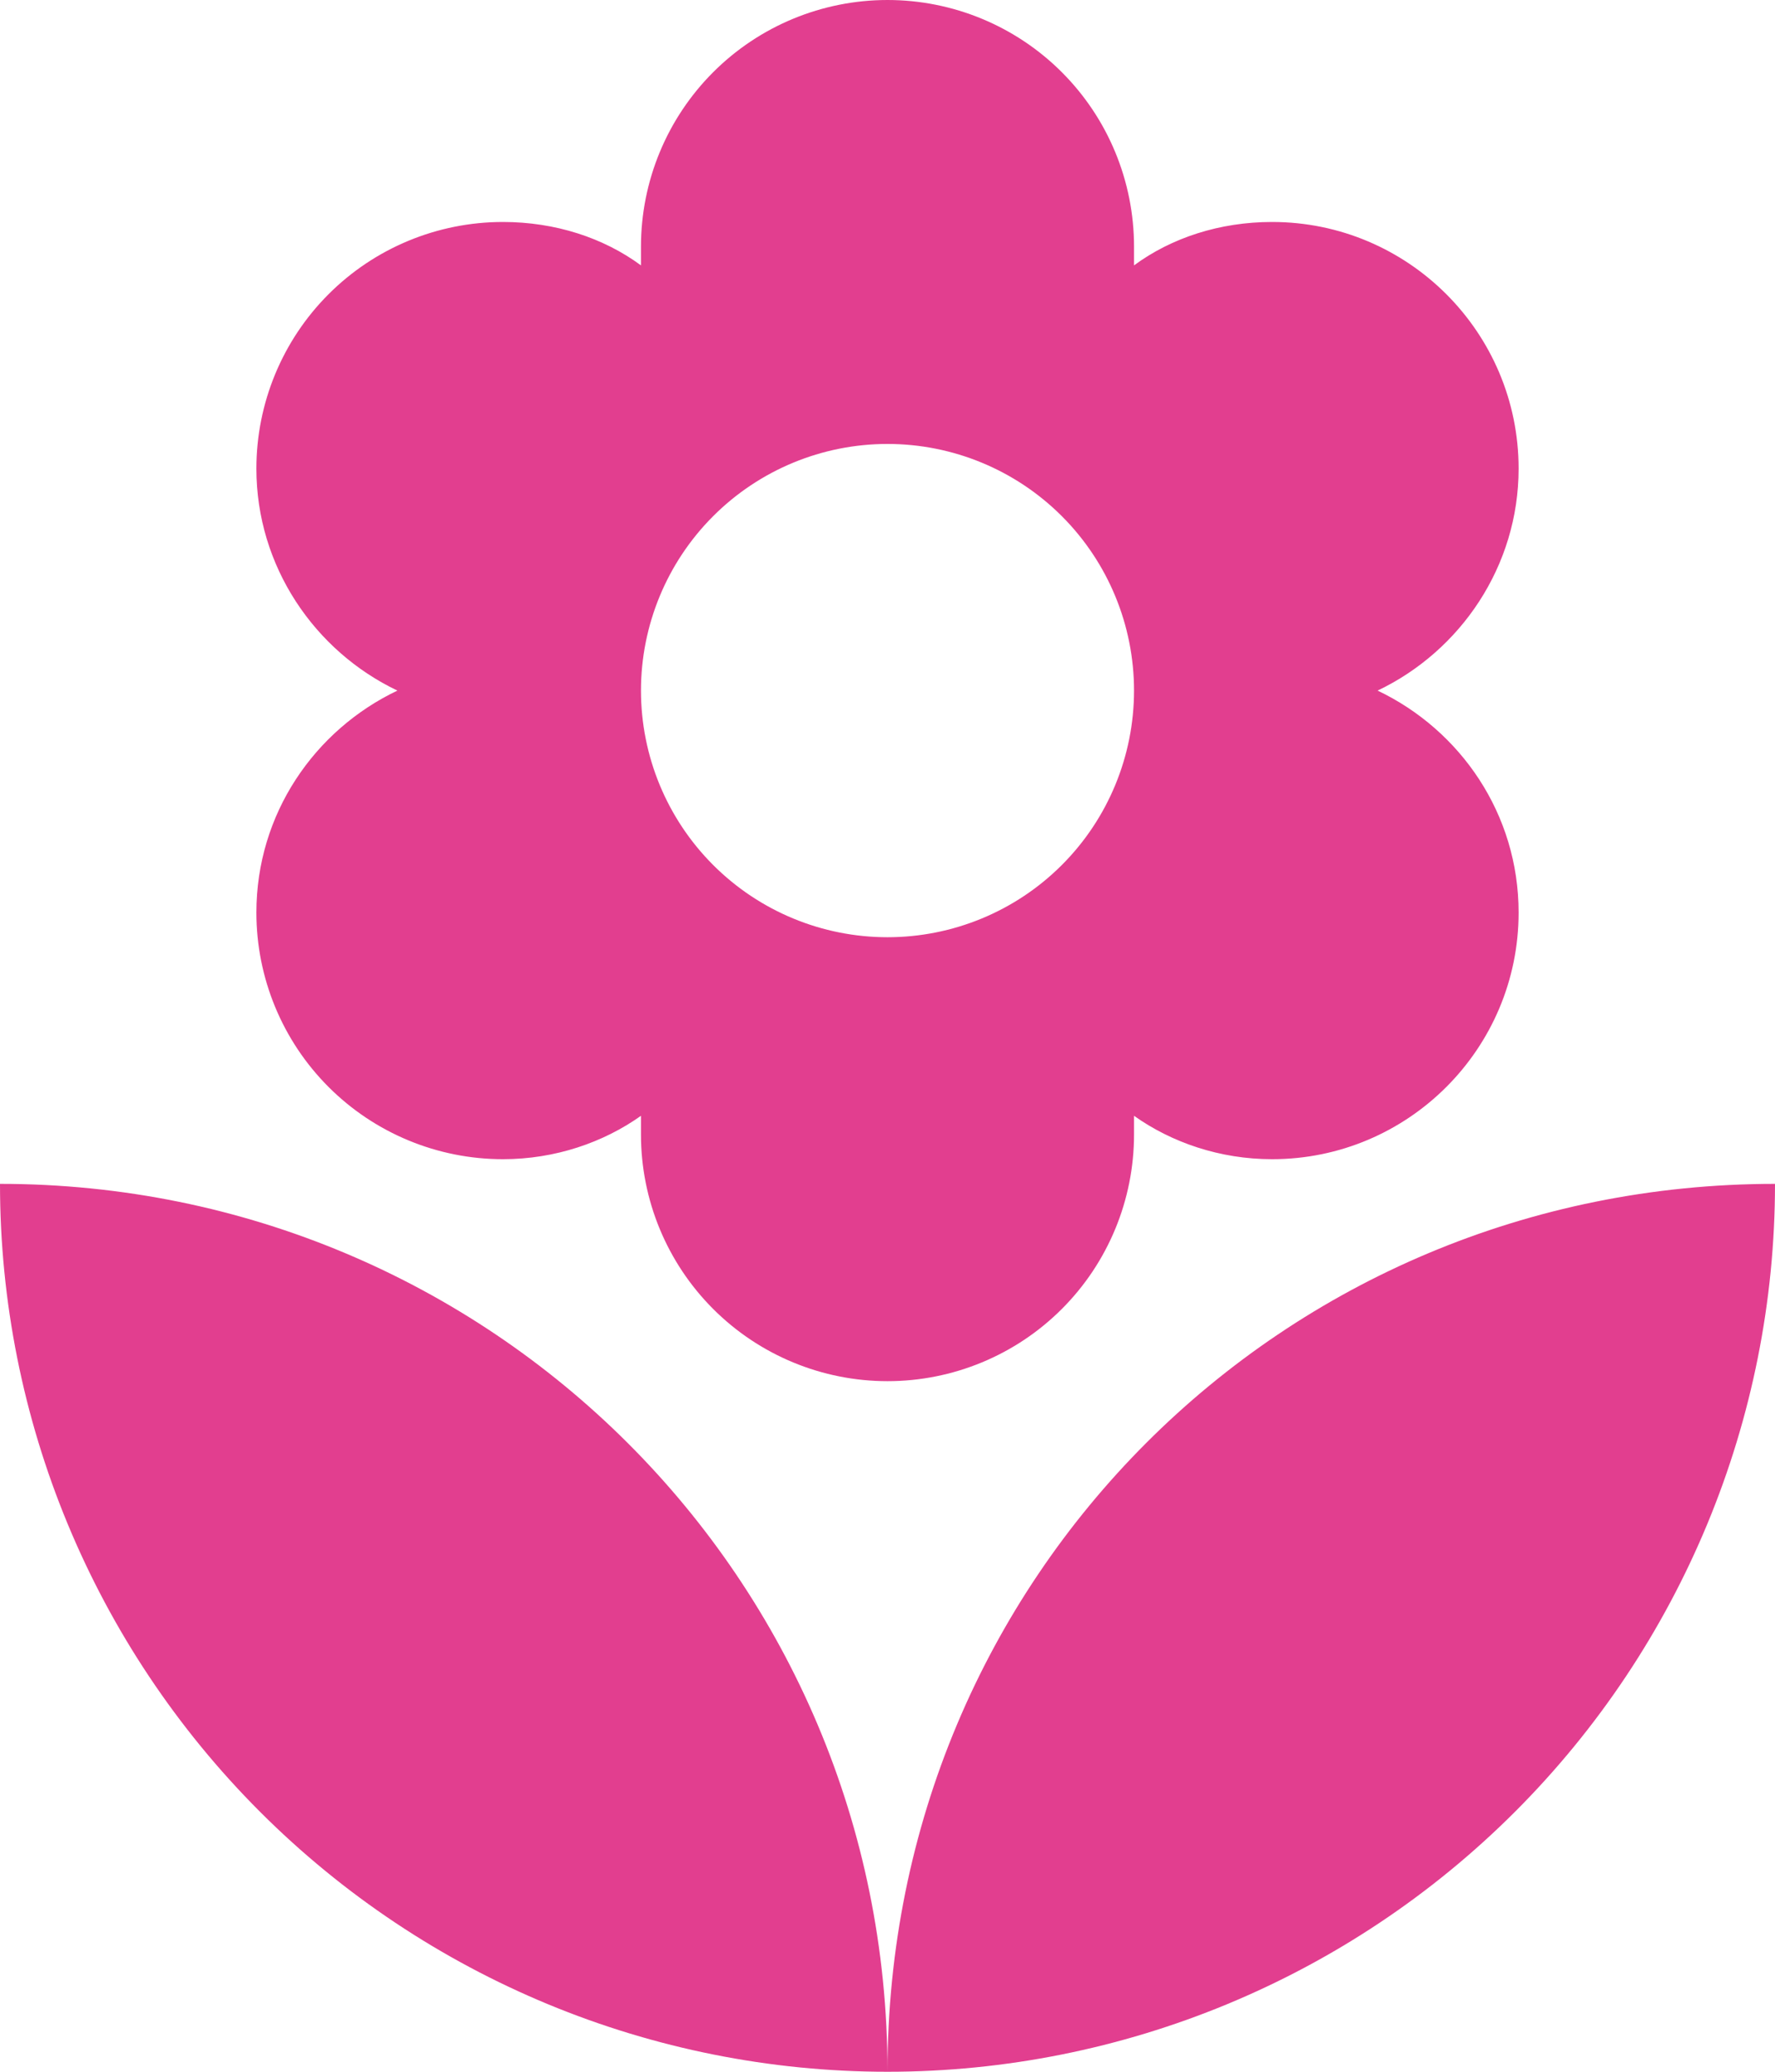 <svg width="18" height="21" viewBox="0 0 18 21" fill="none" xmlns="http://www.w3.org/2000/svg">
<path d="M0 12C0 14.387 0.948 16.676 2.636 18.364C4.324 20.052 6.613 21 9 21C9 16 4.97 12 0 12ZM9 4.5C9.663 4.5 10.299 4.763 10.768 5.232C11.237 5.701 11.5 6.337 11.5 7C11.5 7.663 11.237 8.299 10.768 8.768C10.299 9.237 9.663 9.5 9 9.5C8.337 9.5 7.701 9.237 7.232 8.768C6.763 8.299 6.5 7.663 6.5 7C6.5 6.337 6.763 5.701 7.232 5.232C7.701 4.763 8.337 4.5 9 4.5ZM2.6 9.25C2.6 9.913 2.863 10.549 3.332 11.018C3.801 11.487 4.437 11.75 5.1 11.75C5.63 11.75 6.12 11.58 6.5 11.31C6.5 11.37 6.5 11.43 6.5 11.5C6.5 12.163 6.763 12.799 7.232 13.268C7.701 13.737 8.337 14 9 14C9.663 14 10.299 13.737 10.768 13.268C11.237 12.799 11.5 12.163 11.5 11.5C11.5 11.43 11.5 11.37 11.5 11.31C11.88 11.58 12.37 11.75 12.9 11.75C14.28 11.75 15.4 10.63 15.4 9.25C15.4 8.25 14.81 7.4 13.97 7C14.81 6.6 15.4 5.74 15.4 4.75C15.4 3.37 14.28 2.25 12.9 2.25C12.37 2.25 11.88 2.41 11.5 2.69C11.5 2.63 11.5 2.56 11.5 2.5C11.5 1.837 11.237 1.201 10.768 0.732C10.299 0.263 9.663 0 9 0C8.337 0 7.701 0.263 7.232 0.732C6.763 1.201 6.5 1.837 6.5 2.5C6.5 2.56 6.5 2.63 6.5 2.69C6.12 2.41 5.63 2.25 5.1 2.25C4.437 2.25 3.801 2.513 3.332 2.982C2.863 3.451 2.6 4.087 2.6 4.75C2.6 5.74 3.19 6.6 4.03 7C3.19 7.4 2.6 8.25 2.6 9.25ZM9 21C11.387 21 13.676 20.052 15.364 18.364C17.052 16.676 18 14.387 18 12C13 12 9 16 9 21Z" fill="#E23E8F"/>
</svg>
